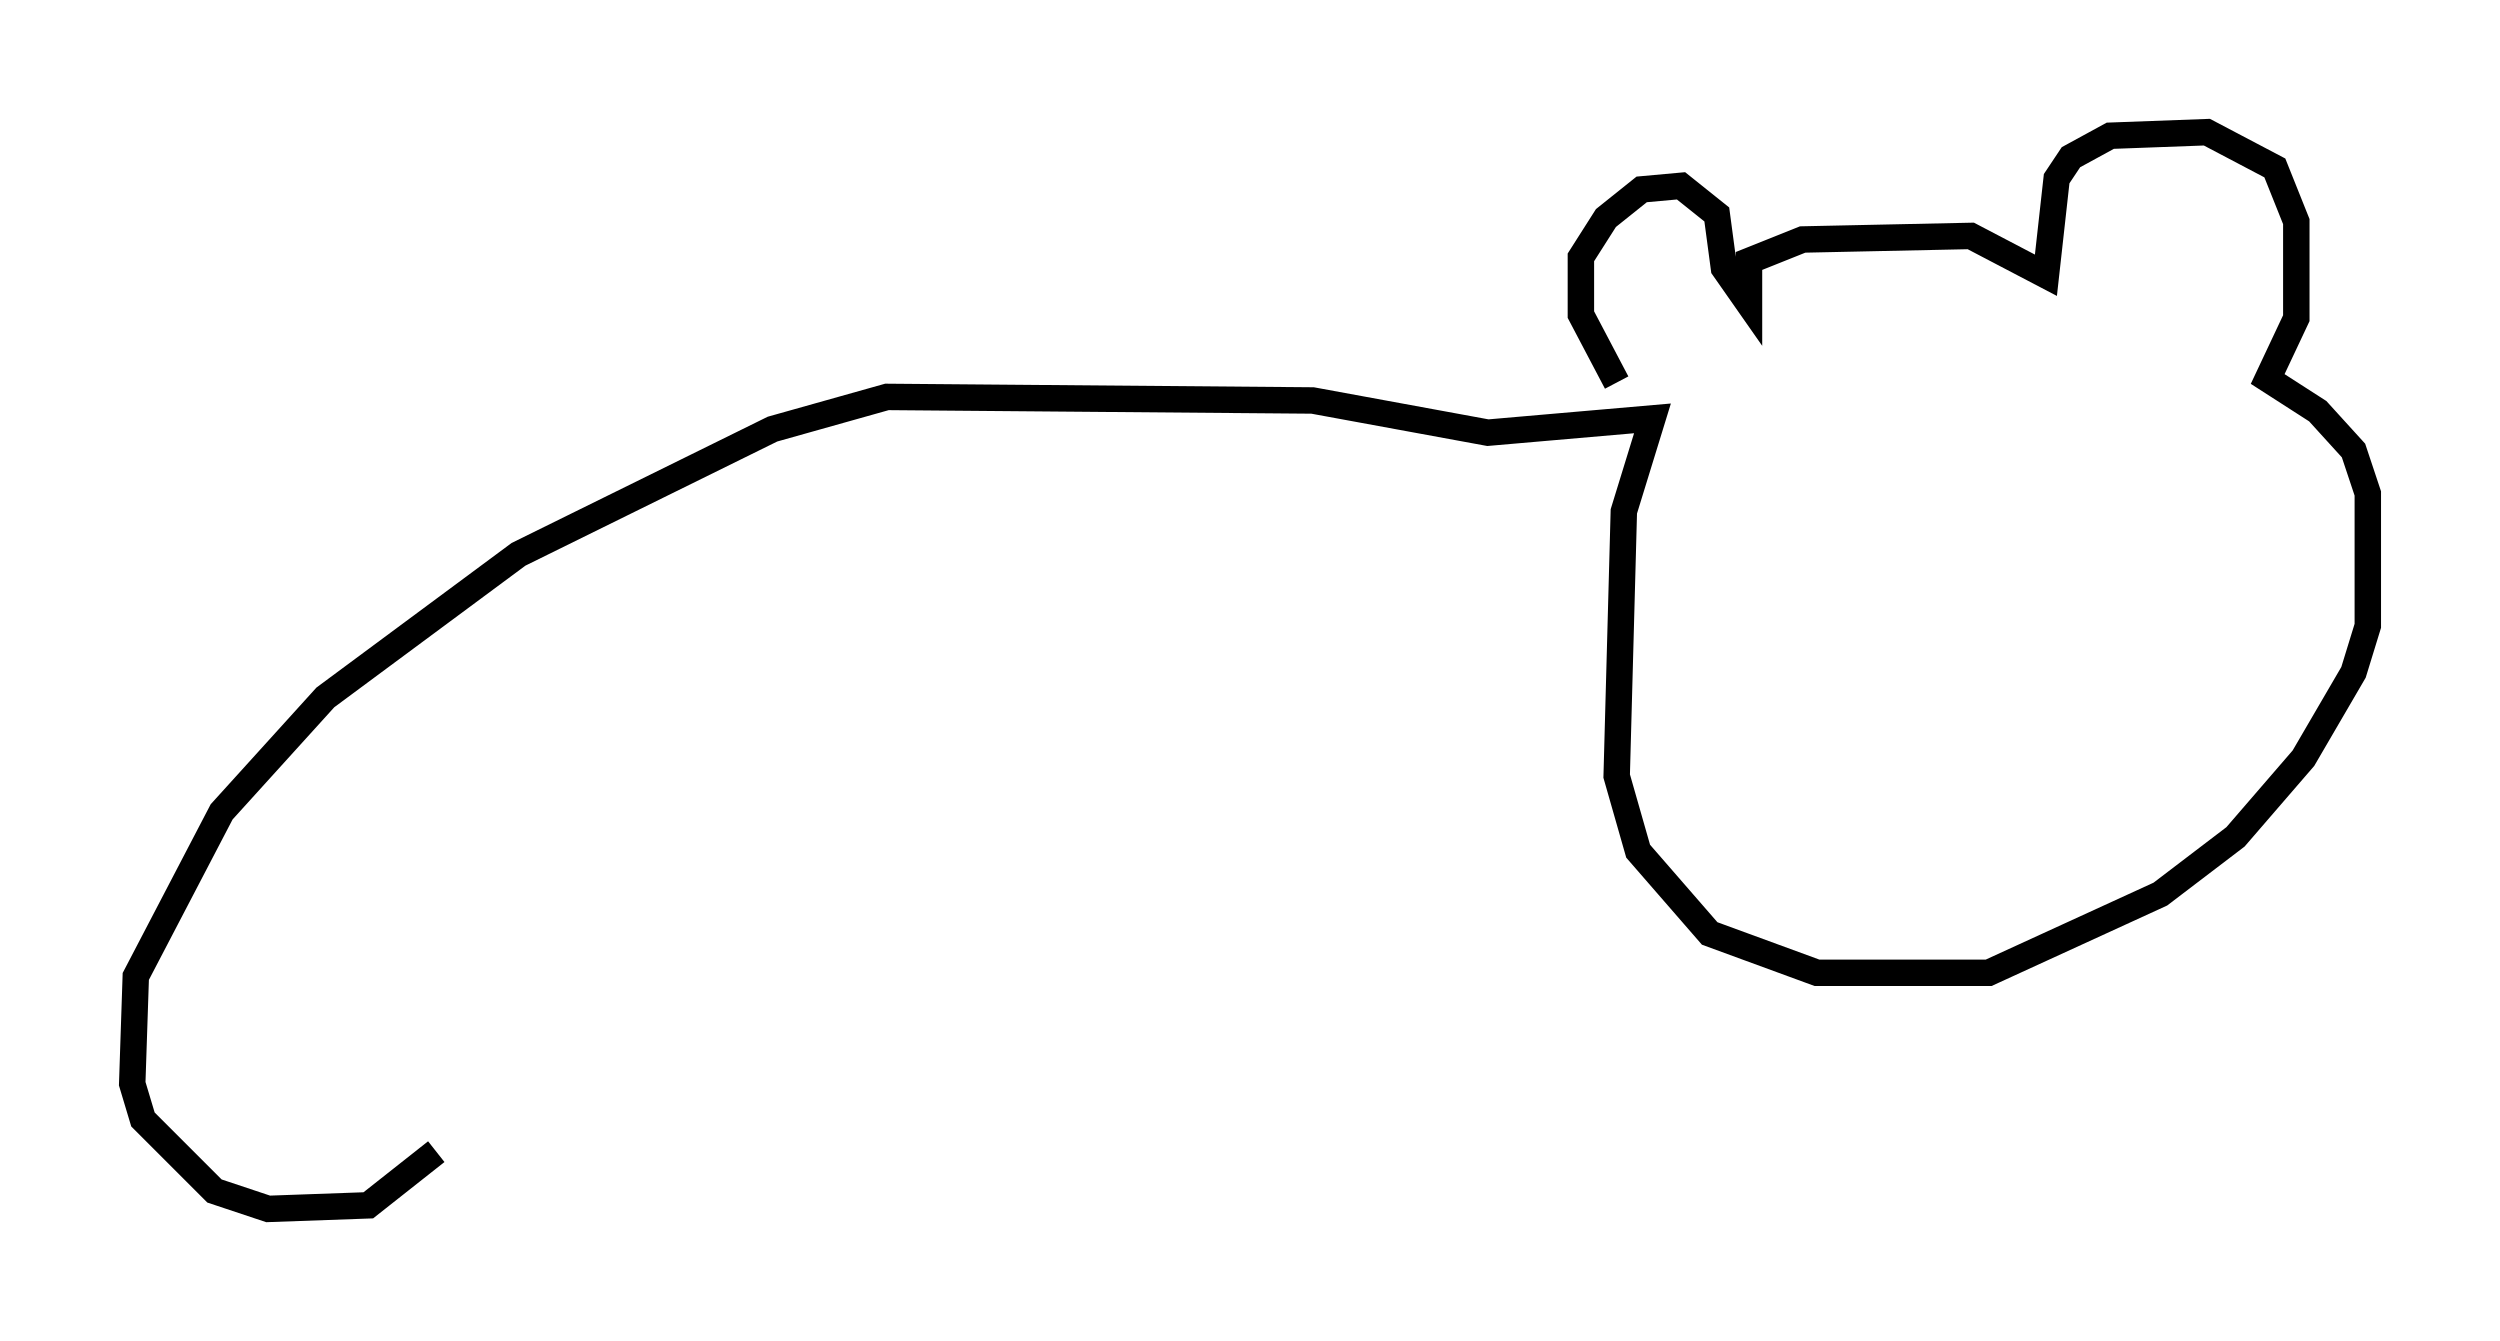 <?xml version="1.0" encoding="utf-8" ?>
<svg baseProfile="full" height="50.73" version="1.1" width="94.573" xmlns="http://www.w3.org/2000/svg" xmlns:ev="http://www.w3.org/2001/xml-events" xmlns:xlink="http://www.w3.org/1999/xlink"><defs /><rect fill="white" height="50.73" width="94.573" x="0" y="0" /><path d="M62.645, 15.013 m-1.488, -0.541 l-1.353, -2.571 0.0, -2.165 l0.947, -1.488 1.353, -1.083 l1.488, -0.135 1.353, 1.083 l0.271, 2.03 0.947, 1.353 l0.0, -1.624 2.03, -0.812 l6.36, -0.135 2.842, 1.488 l0.406, -3.654 0.541, -0.812 l1.488, -0.812 3.654, -0.135 l2.571, 1.353 0.812, 2.03 l0.0, 3.654 -1.083, 2.3 l1.894, 1.218 1.353, 1.488 l0.541, 1.624 0.0, 5.007 l-0.541, 1.759 -1.894, 3.248 l-2.571, 2.977 -2.842, 2.165 l-6.495, 2.977 -6.495, 0.0 l-4.059, -1.488 -2.706, -3.112 l-0.812, -2.842 0.271, -10.013 l1.083, -3.518 -6.225, 0.541 l-6.631, -1.218 -16.103, -0.135 l-4.33, 1.218 -9.607, 4.736 l-7.307, 5.413 -3.924, 4.33 l-3.248, 6.225 -0.135, 4.059 l0.406, 1.353 2.706, 2.706 l2.03, 0.677 3.789, -0.135 l2.571, -2.03 " fill="none" stroke="black" stroke-width="1" /></svg>